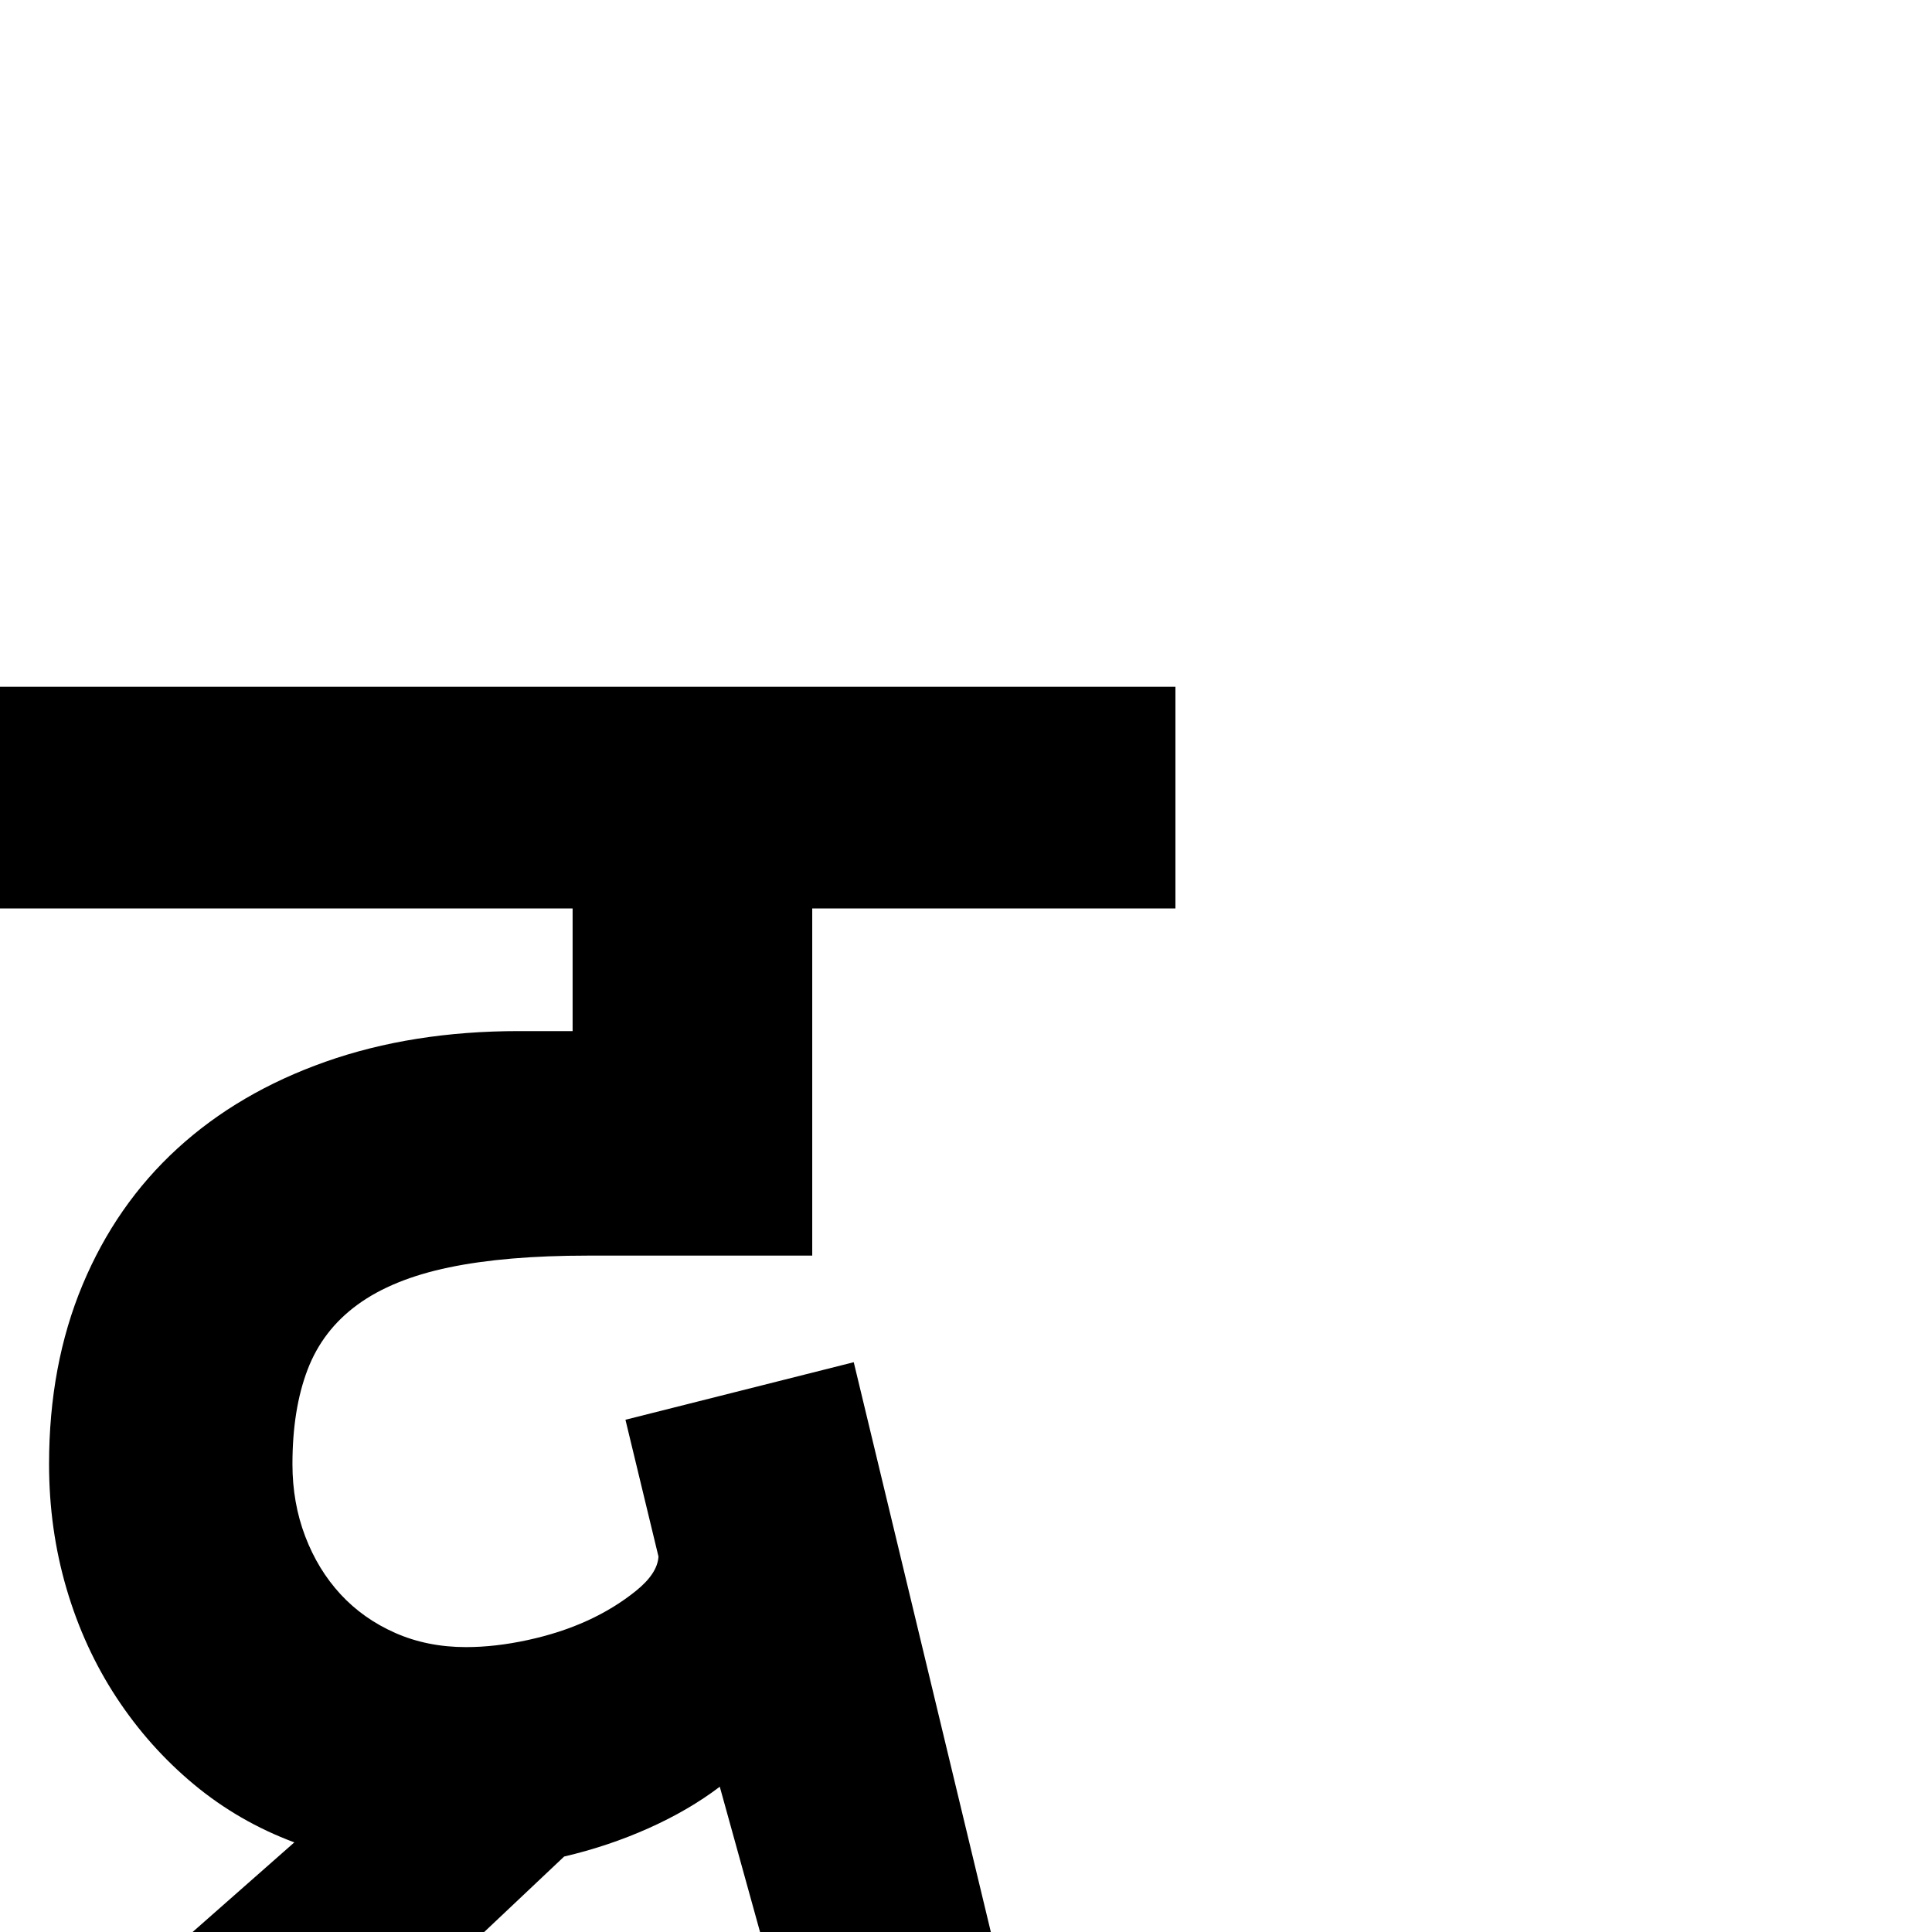 <?xml version="1.0" standalone="no"?>
<!DOCTYPE svg PUBLIC "-//W3C//DTD SVG 1.1//EN" "http://www.w3.org/Graphics/SVG/1.1/DTD/svg11.dtd" >
<svg viewBox="0 -410 2048 2048">
  <g transform="matrix(1 0 0 -1 0 1638)">
   <path fill="currentColor"
d="M1246 1085h-385v-368h-238q-87 0 -147 -12.5t-97 -39.5t-53 -69t-16 -100q0 -41 13.5 -76.5t37.5 -61.5t58 -41t75 -15q31 0 65.5 7.5t63 20.5t51.5 31.5t24 36.5l-35 145l242 61l173 -719l-223 -63l-92 332q-33 -25 -75.5 -44t-89.5 -30l-323 -305l-148 157l185 163
q-59 22 -106.5 61.5t-82 92t-53 115.5t-18.5 132q0 105 35.5 190t100.5 144.5t157 92t205 32.5h57v130h-607v235h1246v-235z" />
  </g>

</svg>
